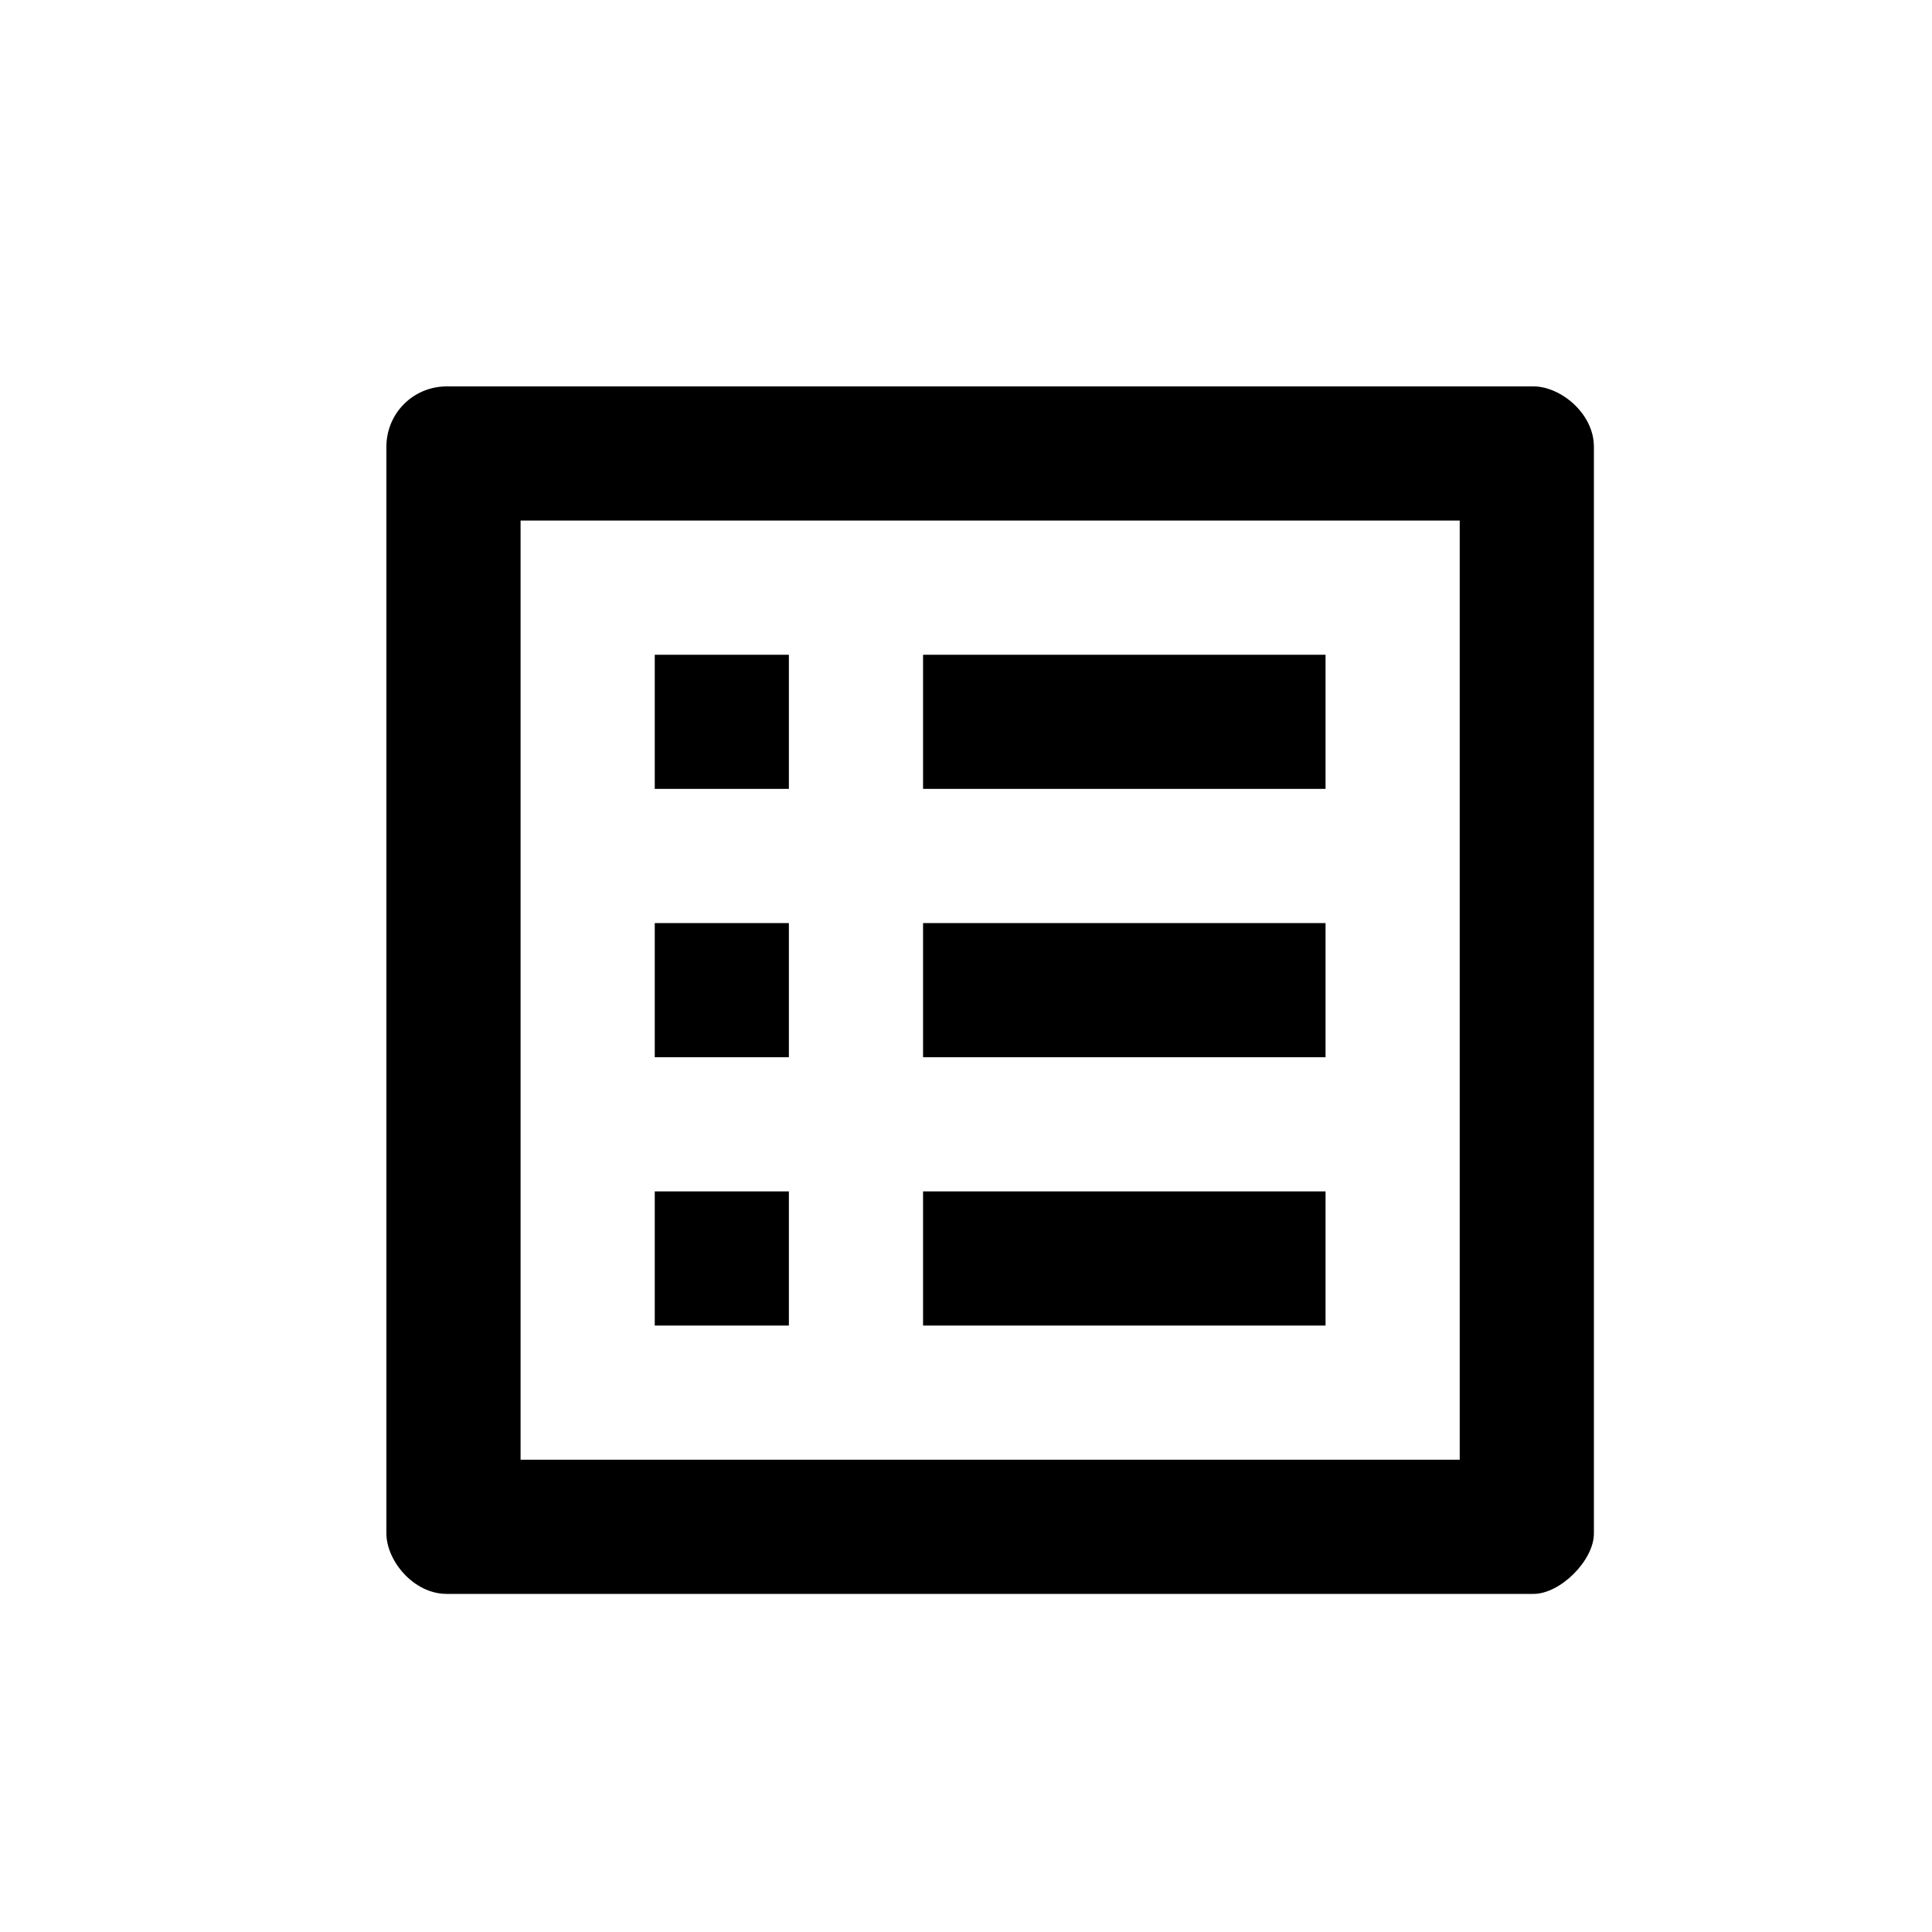 <svg width="40" height="40" viewBox="0 0 40 40" fill="none" xmlns="http://www.w3.org/2000/svg">
<path d="M19.111 13.556H27.444V16.333H19.111V13.556ZM19.111 19.111H27.444V21.889H19.111V19.111ZM19.111 24.667H27.444V27.444H19.111V24.667ZM13.556 13.556H16.333V16.333H13.556V13.556ZM13.556 19.111H16.333V21.889H13.556V19.111ZM13.556 24.667H16.333V27.444H13.556V24.667ZM31.75 8H9.25C8.556 8 8 8.556 8 9.25V31.75C8 32.306 8.556 33 9.25 33H31.75C32.306 33 33 32.306 33 31.75V9.25C33 8.556 32.306 8 31.75 8ZM30.222 30.222H10.778V10.778H30.222V30.222Z" fill="black"/>
</svg>
